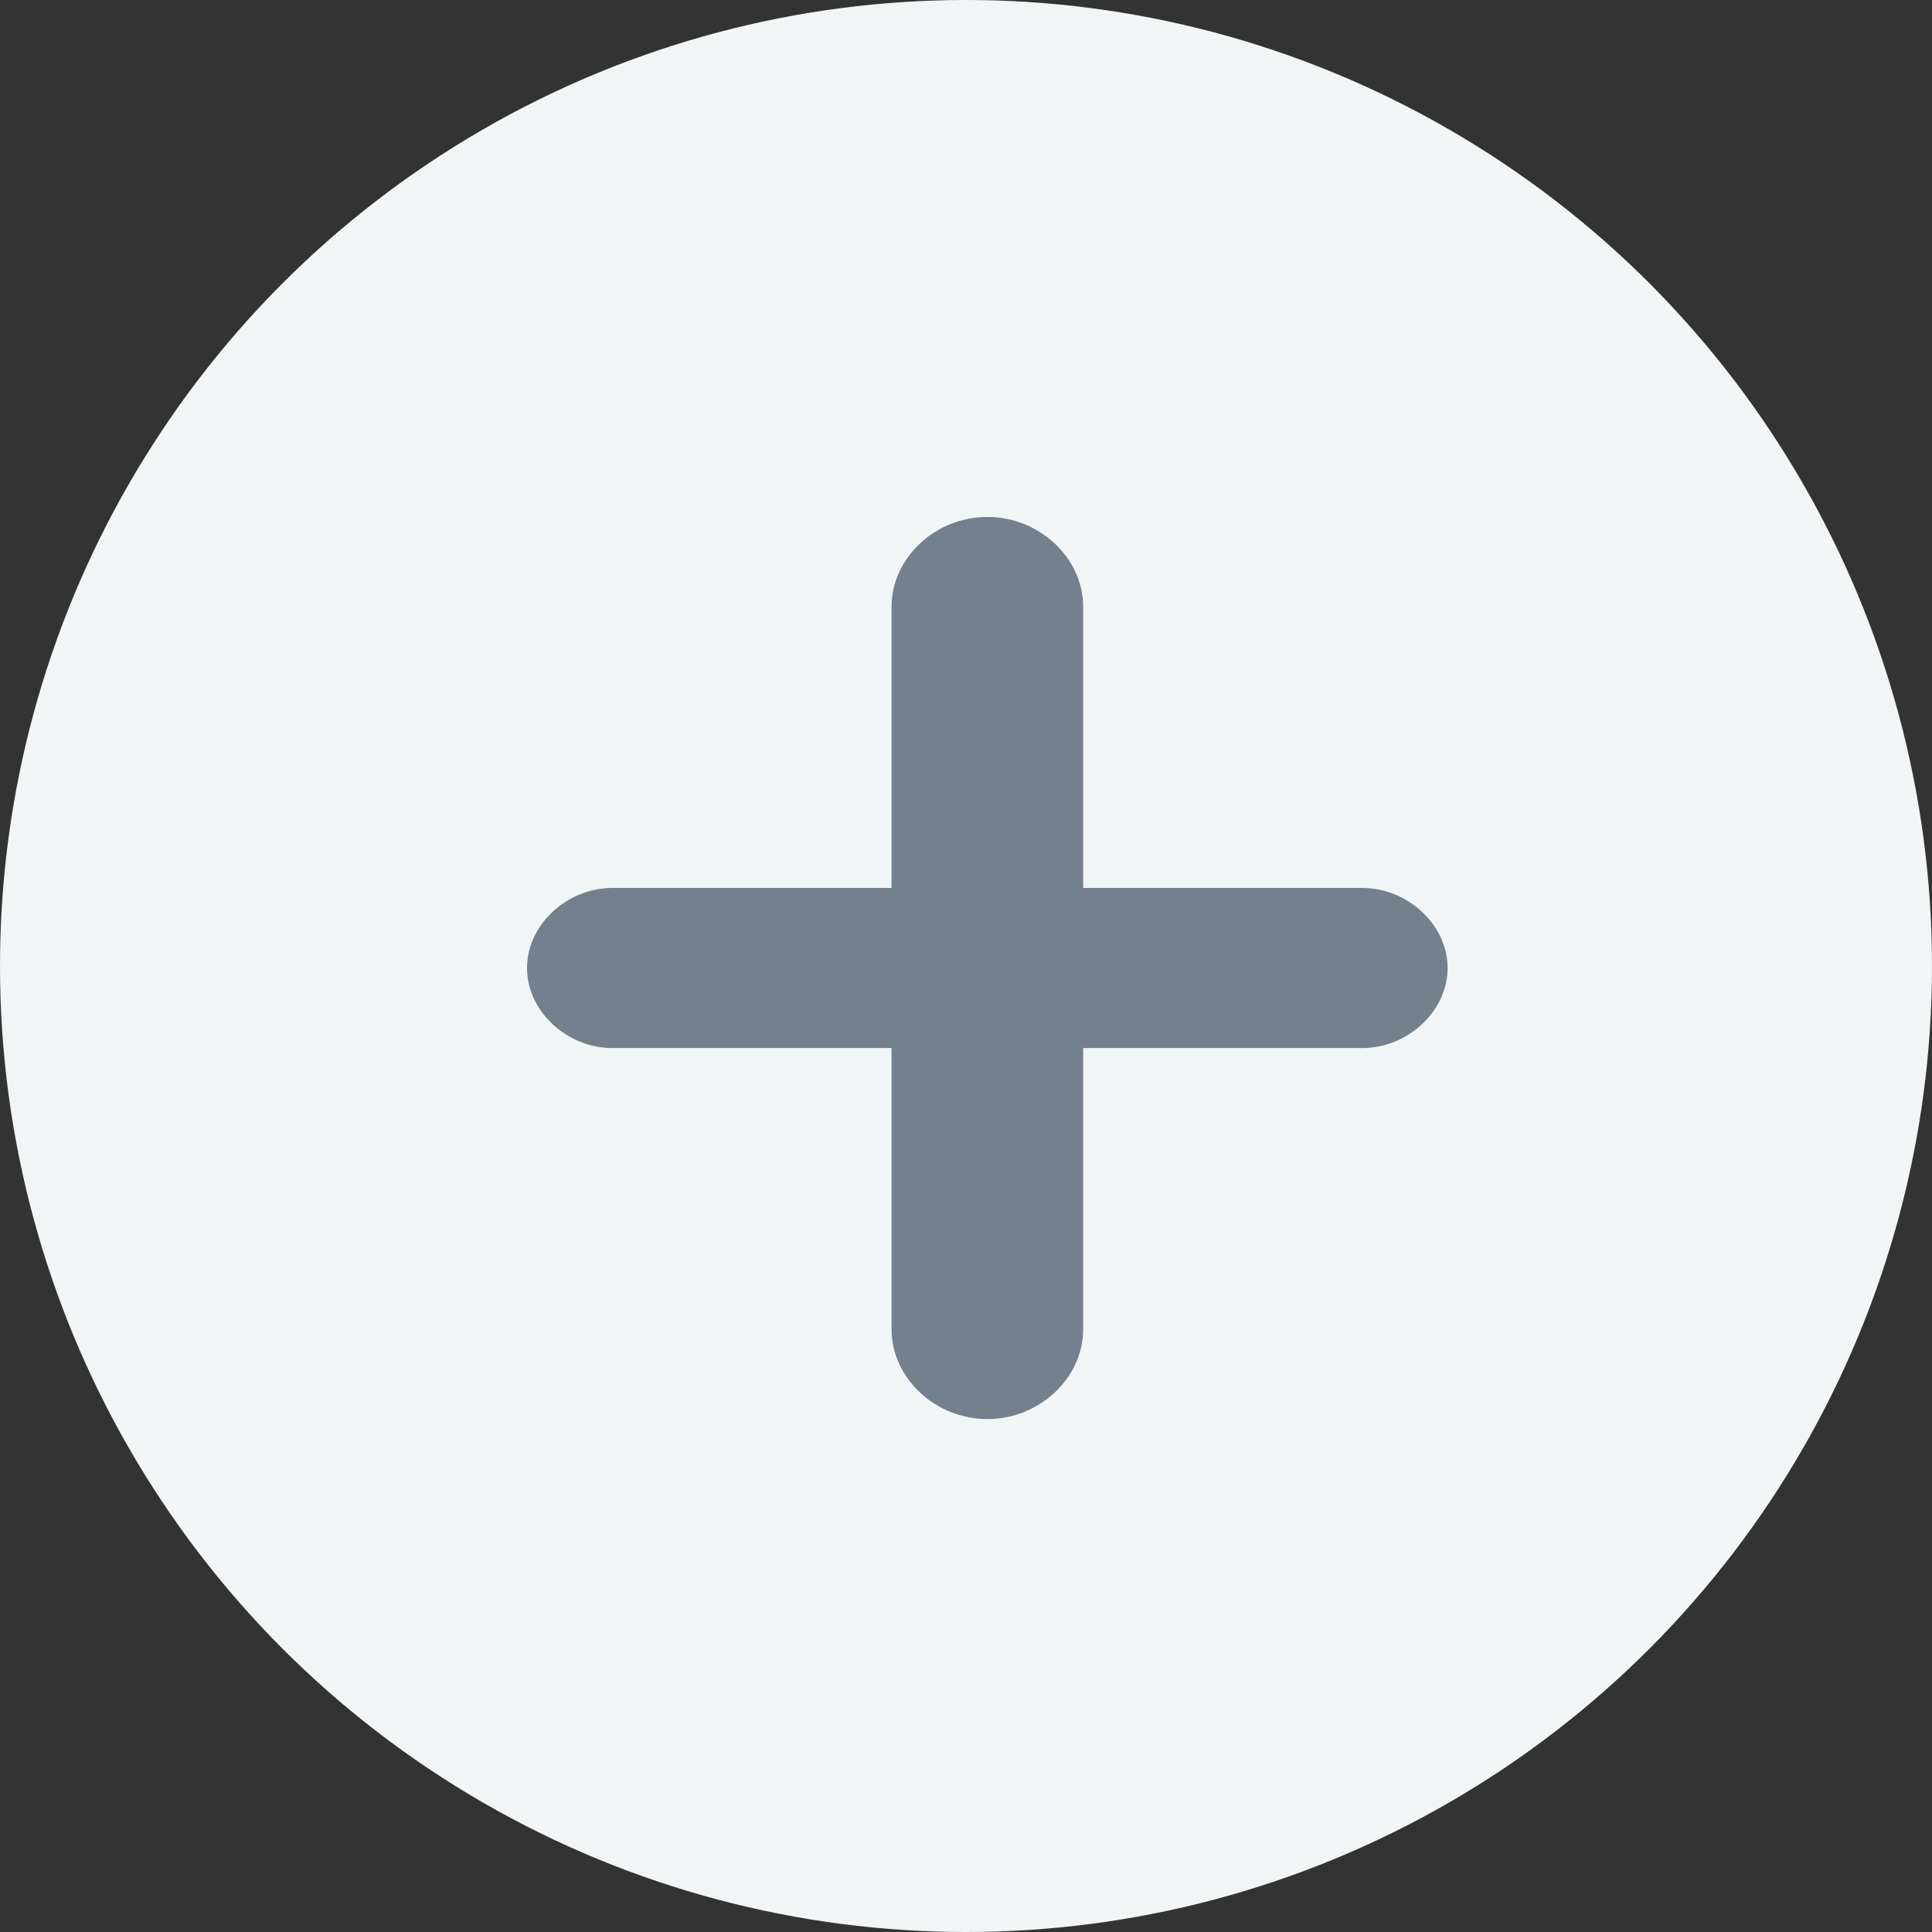 <?xml version="1.0" encoding="UTF-8"?>
<svg width="28px" height="28px" viewBox="0 0 28 28" version="1.1" xmlns="http://www.w3.org/2000/svg" xmlns:xlink="http://www.w3.org/1999/xlink">
    <rect x="0" y="0" width="28" height="28" fill="#333333" stroke="none"/>
    <!-- Generator: Sketch 45.2 (43514) - http://www.bohemiancoding.com/sketch -->
    <title>plus</title>
    <desc>Created with Sketch.</desc>
    <defs></defs>
    <g id="Loyalty-App" stroke="none" stroke-width="1" fill="none" fill-rule="evenodd">
        <g id="hm_product" transform="translate(-97, -561)">
            <g id="Group-10" transform="translate(16, 553)">
                <g id="Group-9" transform="translate(0, 7)">
                    <g id="plus" transform="translate(81, 1)">
                        <circle id="Oval-2" fill="#F1F5F6" cx="14" cy="14" r="14"></circle>
                        <g id="Group-4" transform="translate(6.705, 7)" fill="#73808D">
                            <path d="M6.216,5.869 L2.171,5.869 C1.507,5.869 0.933,6.406 0.933,7.029 C0.933,7.652 1.507,8.189 2.171,8.189 L6.216,8.189 L6.216,12.264 C6.216,12.972 6.849,13.566 7.604,13.566 C8.359,13.566 8.993,12.972 8.993,12.264 L8.993,8.189 L13.037,8.189 C13.701,8.189 14.275,7.652 14.275,7.029 C14.275,6.406 13.701,5.869 13.037,5.869 L8.993,5.869 L8.993,1.794 C8.993,1.086 8.359,0.492 7.604,0.492 C6.849,0.492 6.216,1.086 6.216,1.794 L6.216,5.869 Z" id="+"></path>
                        </g>
                    </g>
                </g>
            </g>
        </g>
    </g>
</svg>